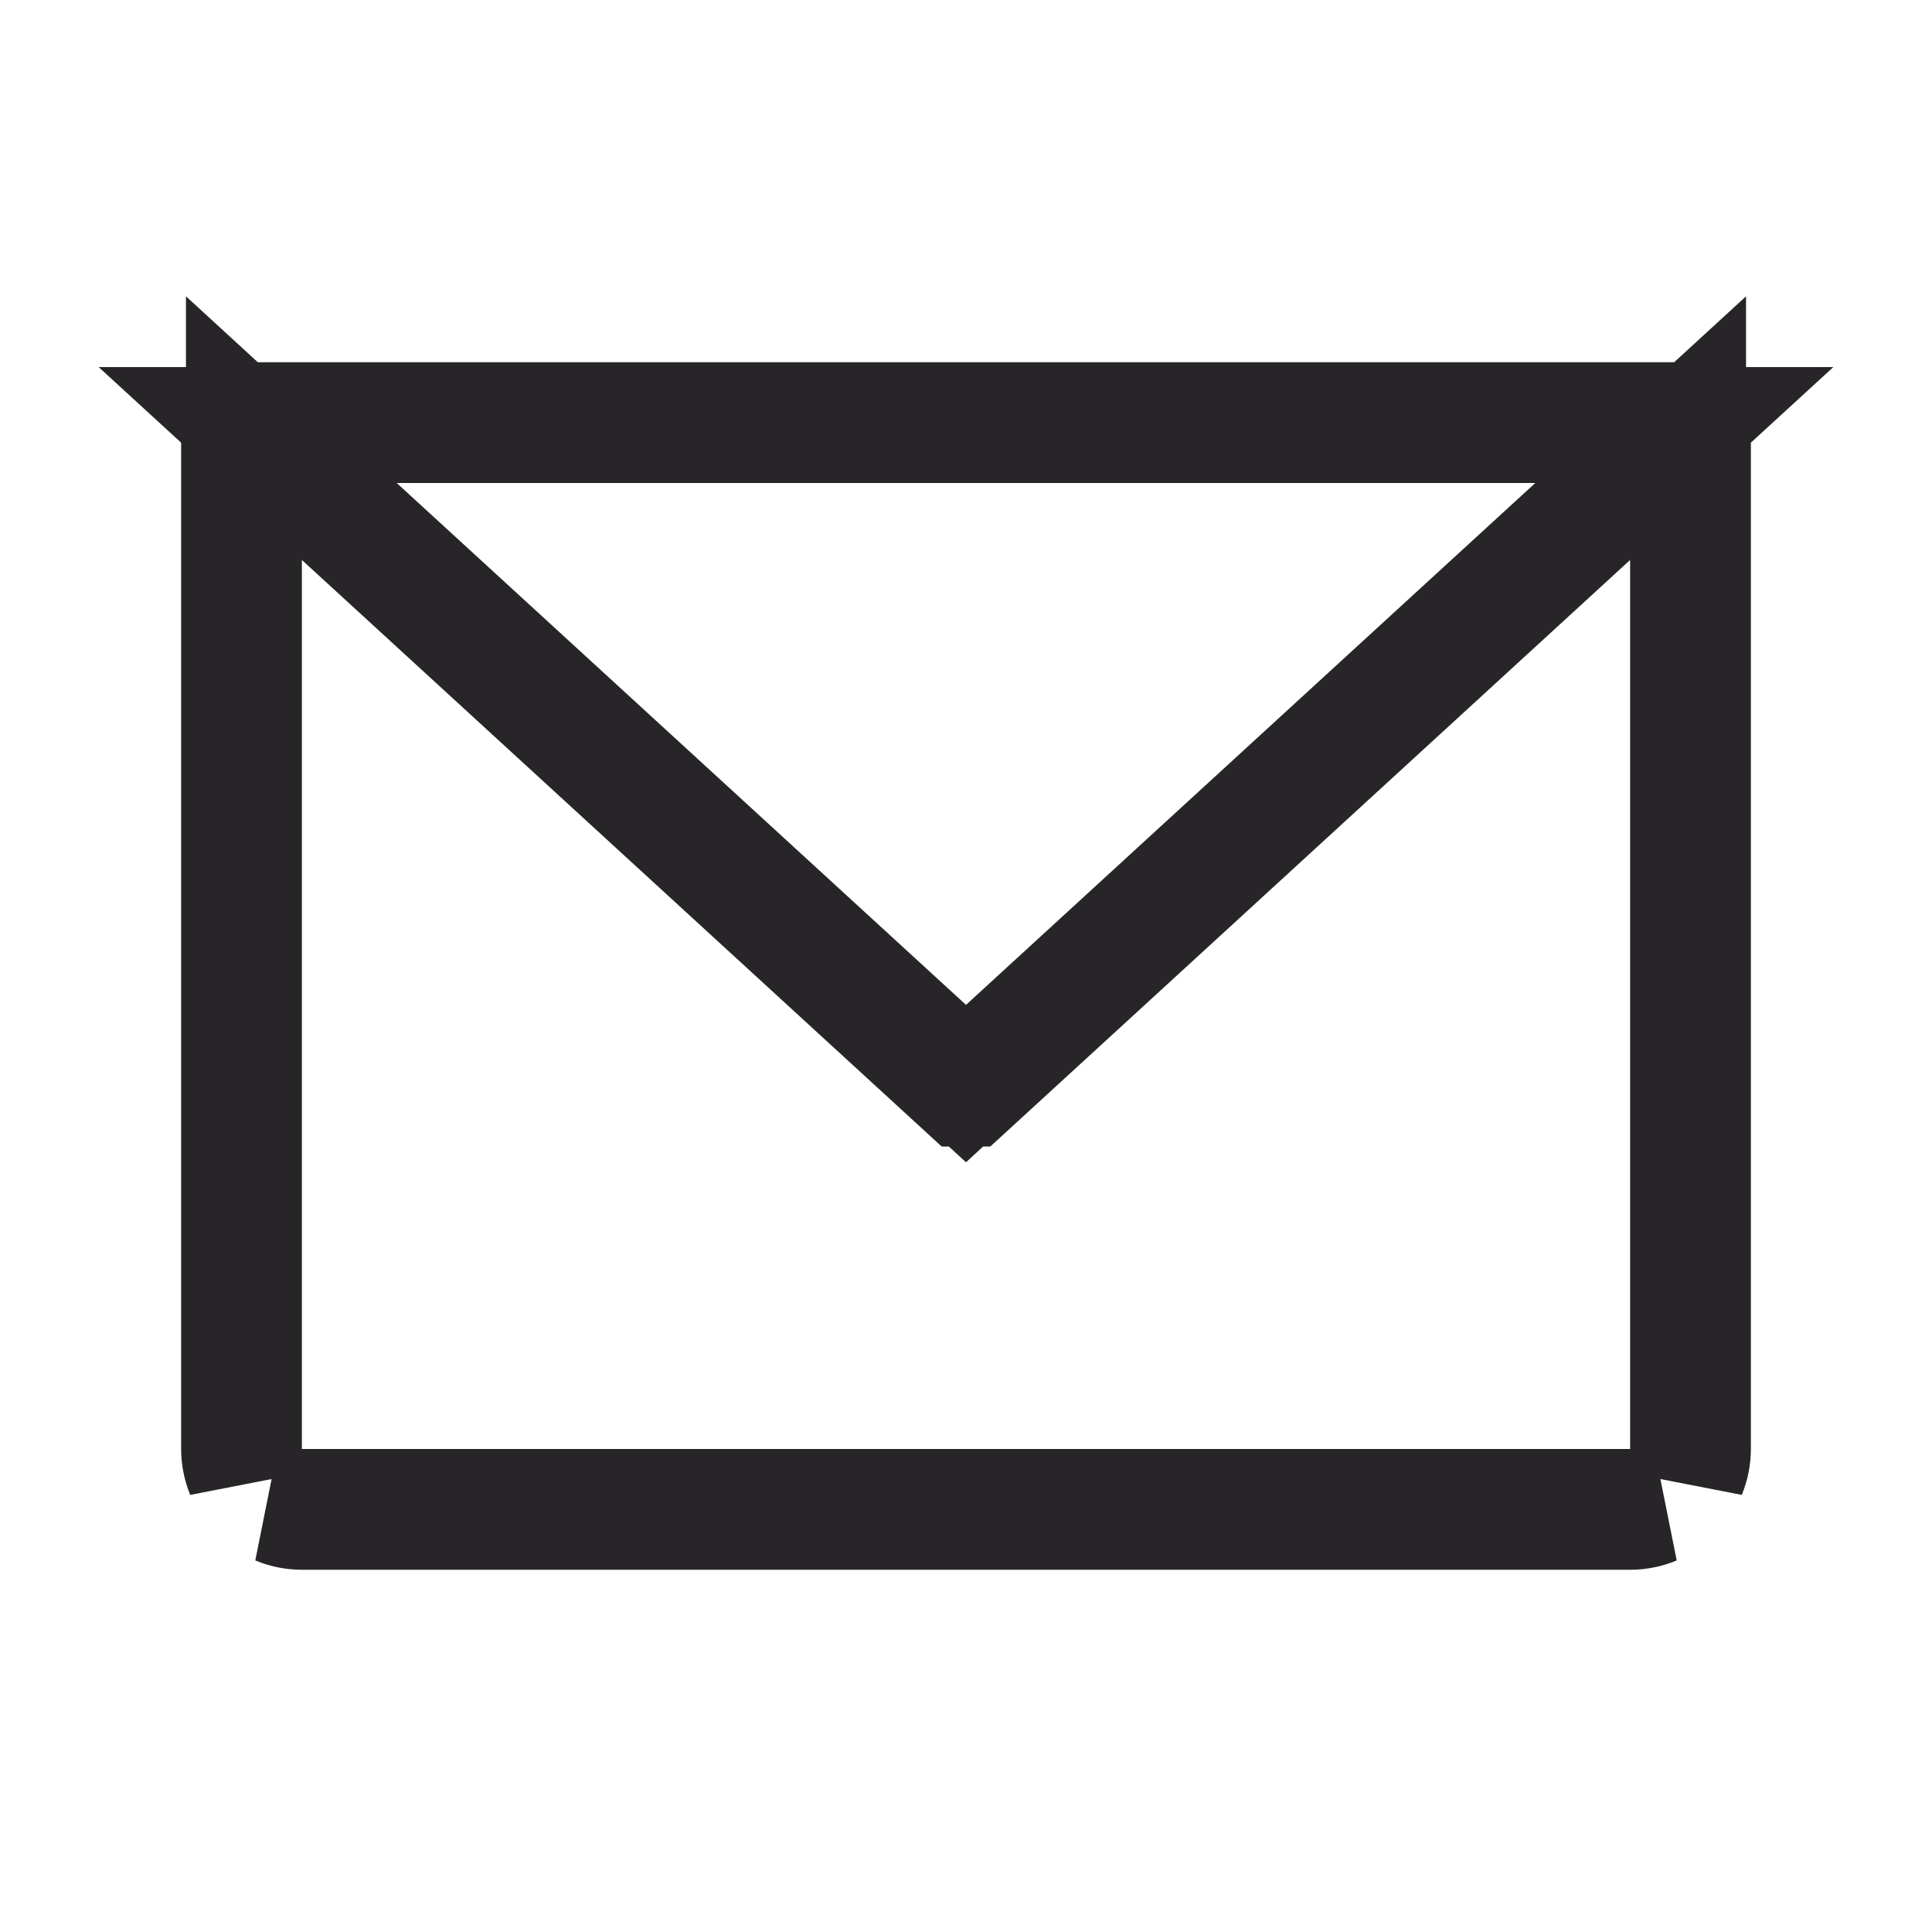 <svg width="20" height="20" viewBox="0 0 20 20" fill="none" xmlns="http://www.w3.org/2000/svg">
<path d="M17.126 15.6C17.047 15.633 16.962 15.65 16.875 15.65H3.125C3.038 15.65 2.953 15.633 2.874 15.6H17.126ZM2.5 4.35H17.5C17.507 4.35 17.513 4.353 17.518 4.357C17.522 4.362 17.525 4.368 17.525 4.375V15C17.525 15.087 17.507 15.171 17.475 15.25V4.432L16.47 5.354L10.018 11.269H10.017C10.012 11.273 10.006 11.275 10 11.275C9.994 11.275 9.988 11.273 9.983 11.269H9.982L3.53 5.354L2.525 4.432V15.25C2.493 15.171 2.475 15.087 2.475 15V4.375C2.475 4.368 2.478 4.362 2.482 4.357C2.487 4.353 2.493 4.35 2.5 4.35ZM3.701 5.442L9.595 10.845L10 11.217L10.405 10.845L16.299 5.442L17.436 4.4H2.564L3.701 5.442Z" stroke="#282529" stroke-width="1.2"/>
</svg>
